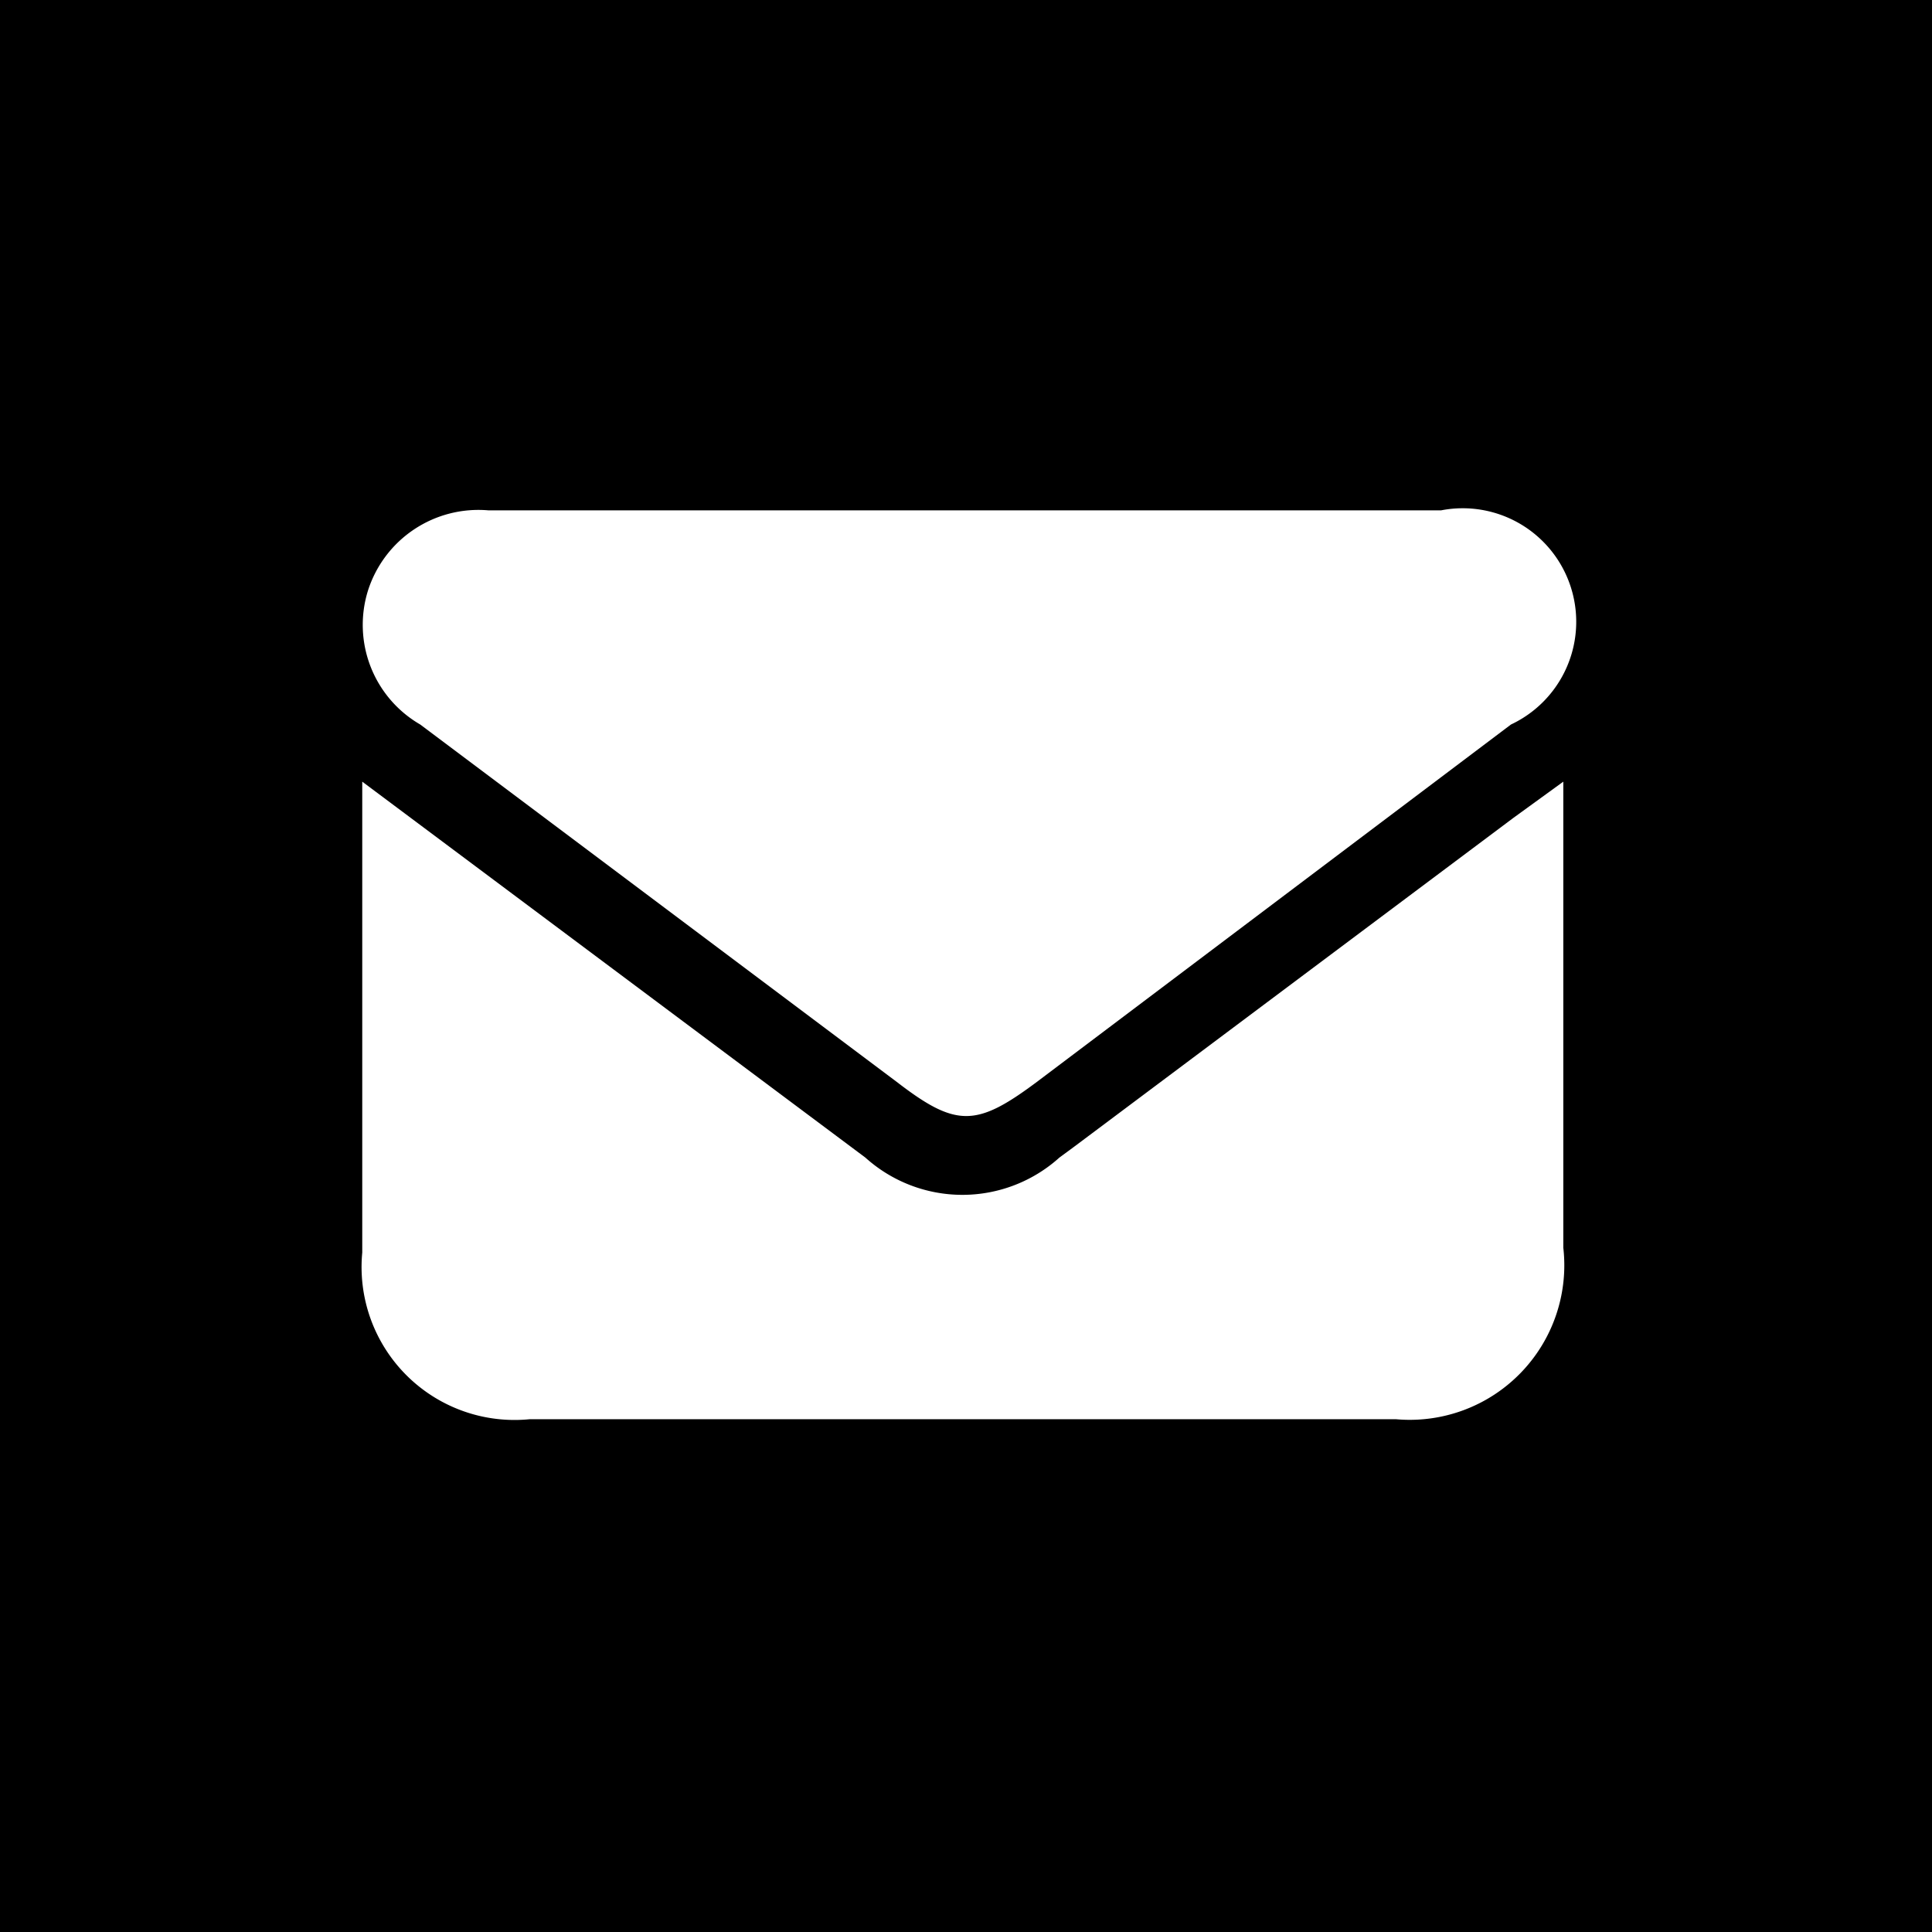 <svg xmlns="http://www.w3.org/2000/svg" viewBox="0 0 24 24"><g id="Layer_2" data-name="Layer 2"><g id="Layer_1-2" data-name="Layer 1"><path d="M0,0V24H24V0ZM17.34,17.63H6.58A1.9,1.9,0,0,1,4.5,15.56V10.21c0-.14,0-.27,0-.5l6.25,4.67a1.8,1.8,0,0,0,2.41,0l.19-.14,5.45-4.08.62-.45c0,.22,0,.37,0,.52V15.5A1.92,1.92,0,0,1,17.34,17.63ZM18.77,9l-5.89,4.44c-.75.56-1,.57-1.74,0L5.22,9a1.43,1.43,0,0,1-.65-1.66,1.44,1.44,0,0,1,1.5-1H17.9A1.41,1.41,0,0,1,18.77,9Z"/></g></g></svg>